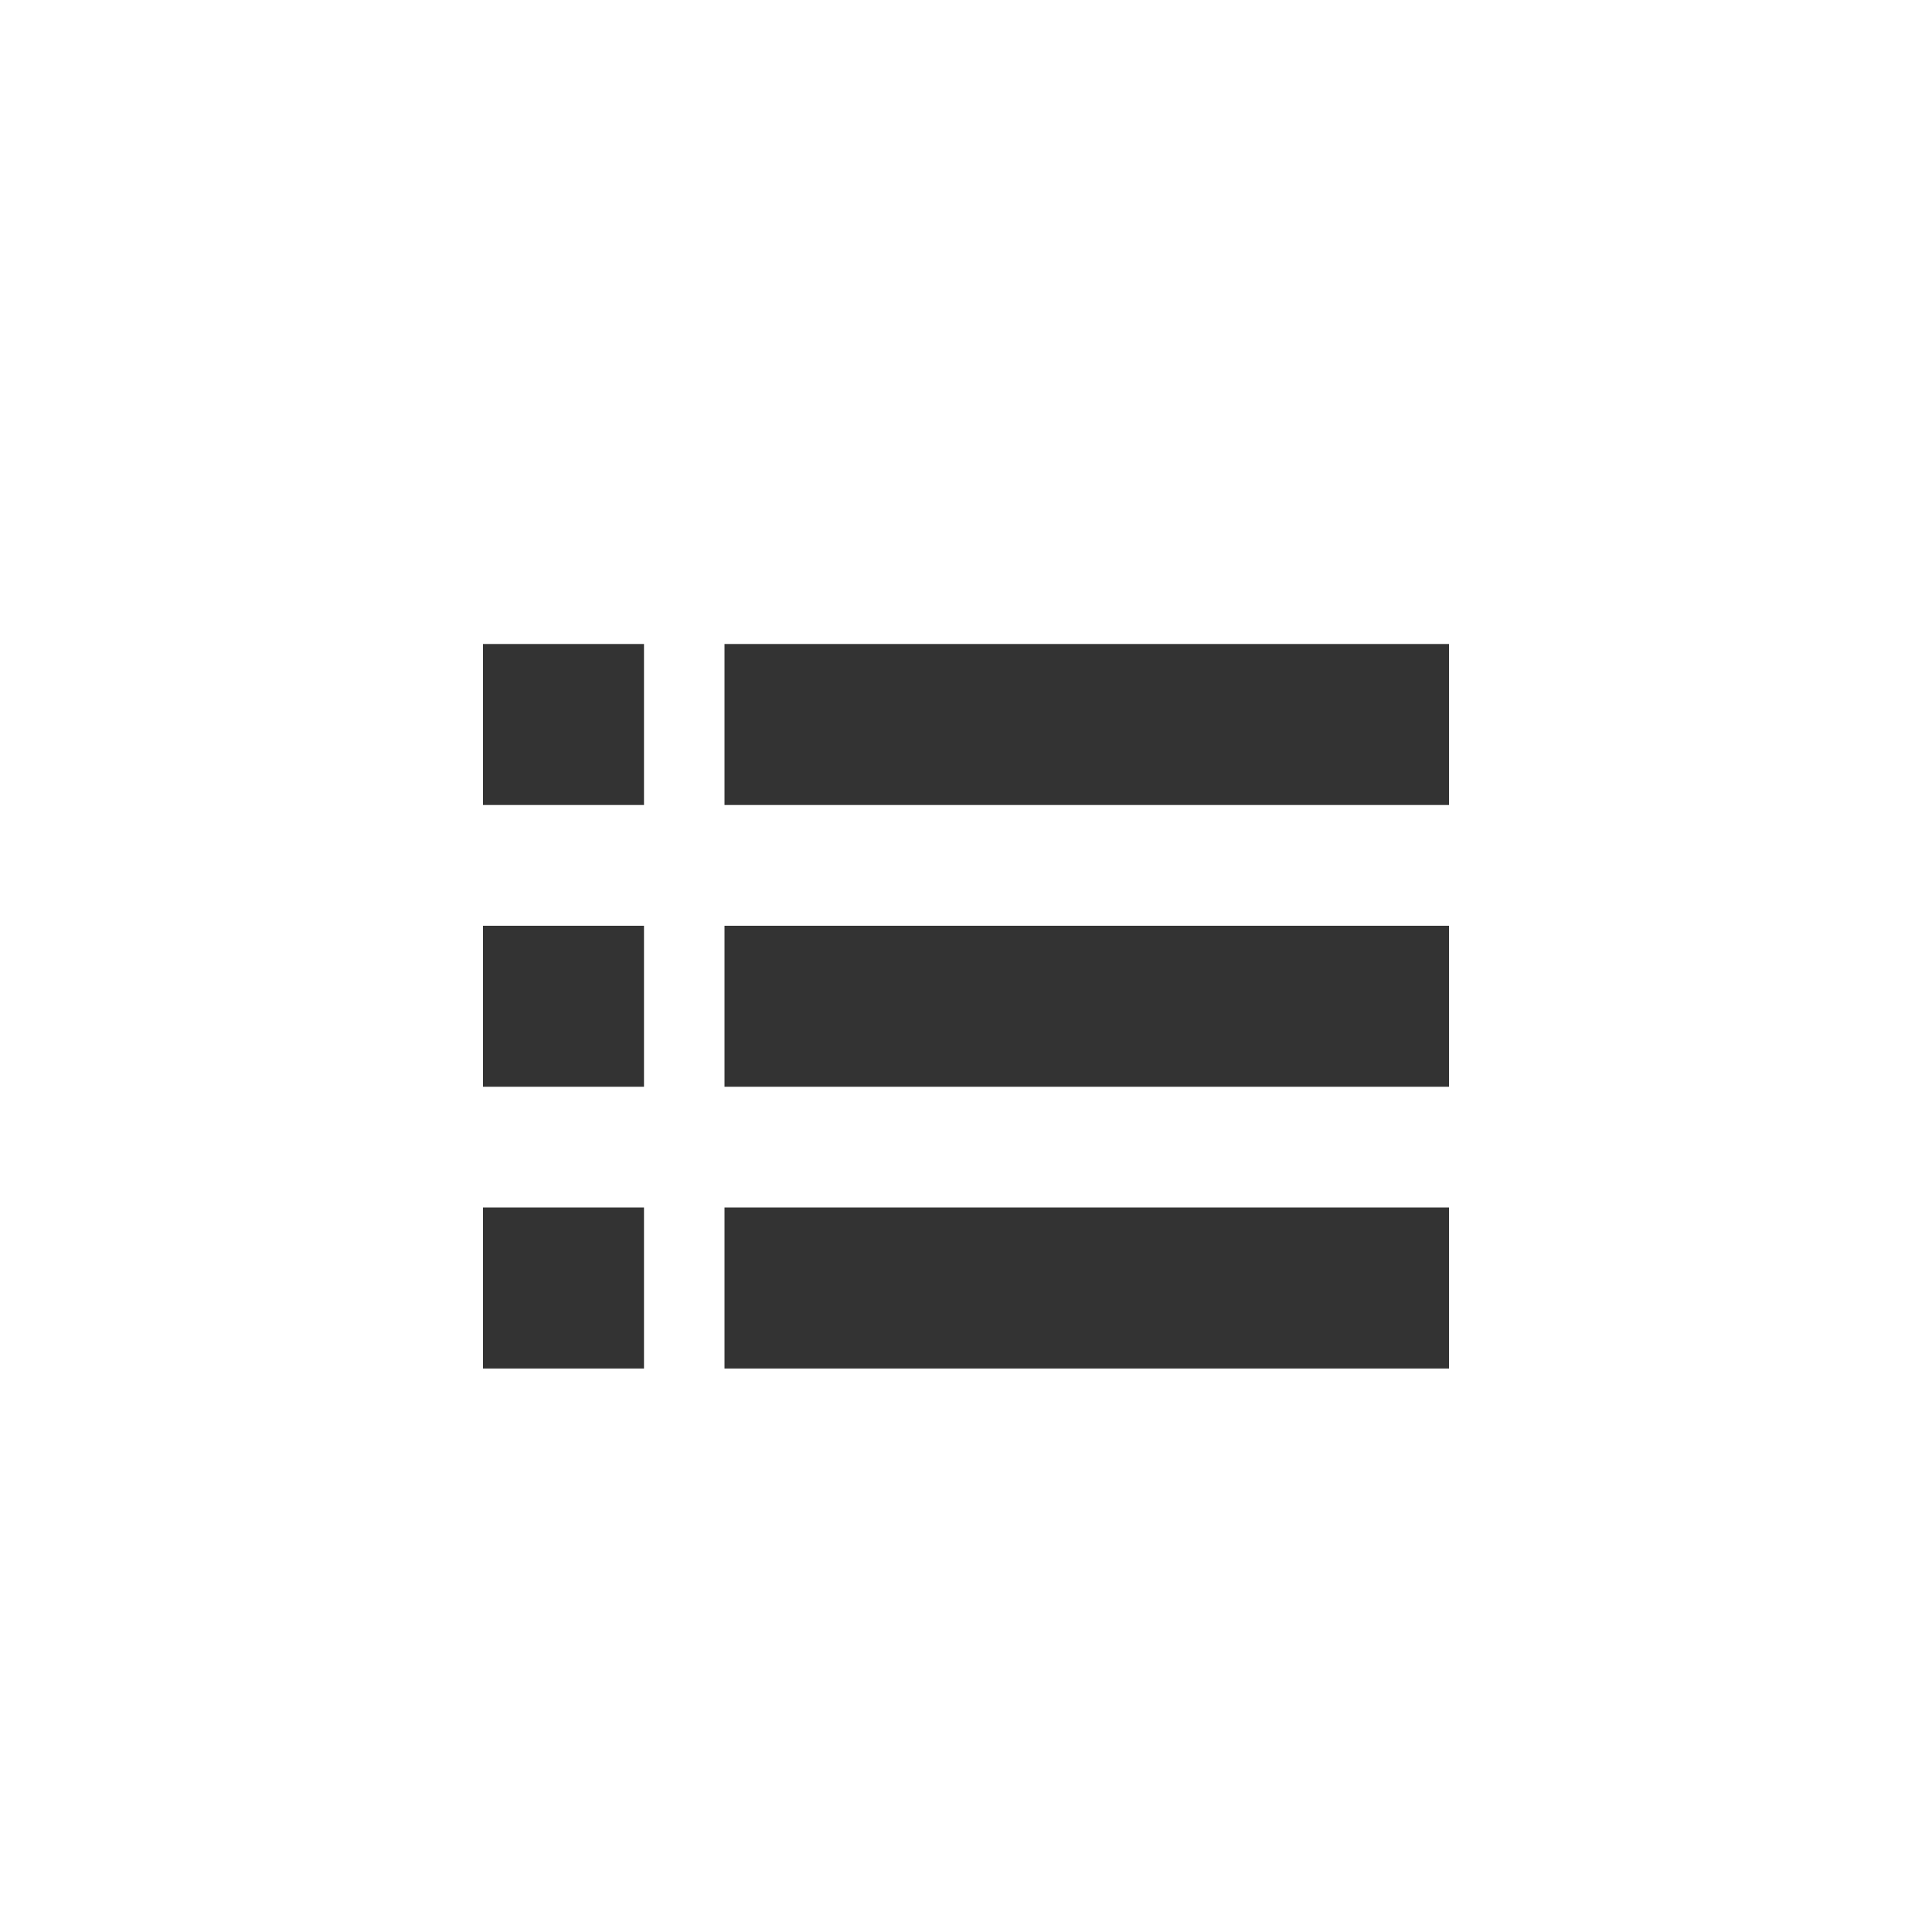 <?xml version="1.0" encoding="UTF-8" standalone="no"?>
<svg
   xmlns:dc="http://purl.org/dc/elements/1.1/"
   xmlns:cc="http://creativecommons.org/ns#"
   xmlns:rdf="http://www.w3.org/1999/02/22-rdf-syntax-ns#"
   xmlns:svg="http://www.w3.org/2000/svg"
   xmlns="http://www.w3.org/2000/svg"
   xmlns:sodipodi="http://sodipodi.sourceforge.net/DTD/sodipodi-0.dtd"
   xmlns:inkscape="http://www.inkscape.org/namespaces/inkscape"
   version="1.1"
   width="76"
   height="76"
   viewBox="0 0 76.00 76.00"
   enable-background="new 0 0 76.00 76.00"
   xml:space="preserve"
   id="svg2987"
   inkscape:version="0.48.2 r9819"
   sodipodi:docname="list.svg"><defs
   id="defs2993" /><sodipodi:namedview
   pagecolor="#ffffff"
   bordercolor="#666666"
   borderopacity="1"
   objecttolerance="10"
   gridtolerance="10"
   guidetolerance="10"
   inkscape:pageopacity="0"
   inkscape:pageshadow="2"
   inkscape:window-width="640"
   inkscape:window-height="480"
   id="namedview2991"
   showgrid="false"
   inkscape:zoom="3.1052632"
   inkscape:cx="38"
   inkscape:cy="38"
   inkscape:window-x="0"
   inkscape:window-y="0"
   inkscape:window-maximized="0"
   inkscape:current-layer="svg2987" />
	<path
   fill="#000000"
   fill-opacity="1"
   stroke-width="0.2"
   stroke-linejoin="round"
   d="M 19,25.333L 25.333,25.333L 25.333,31.667L 19,31.667L 19,25.333 Z M 19,36.417L 25.333,36.417L 25.333,42.75L 19,42.75L 19,36.417 Z M 28.5,25.333L 57,25.333L 57,31.667L 28.5,31.667L 28.5,25.333 Z M 28.5,36.417L 57,36.417L 57,42.75L 28.5,42.75L 28.5,36.417 Z M 19,47.5L 25.333,47.5L 25.333,53.833L 19,53.833L 19,47.5 Z M 28.5,47.5L 57,47.5L 57,53.833L 28.5,53.833L 28.5,47.5 Z "
   id="path2989"
   style="fill:#333333" />
</svg>